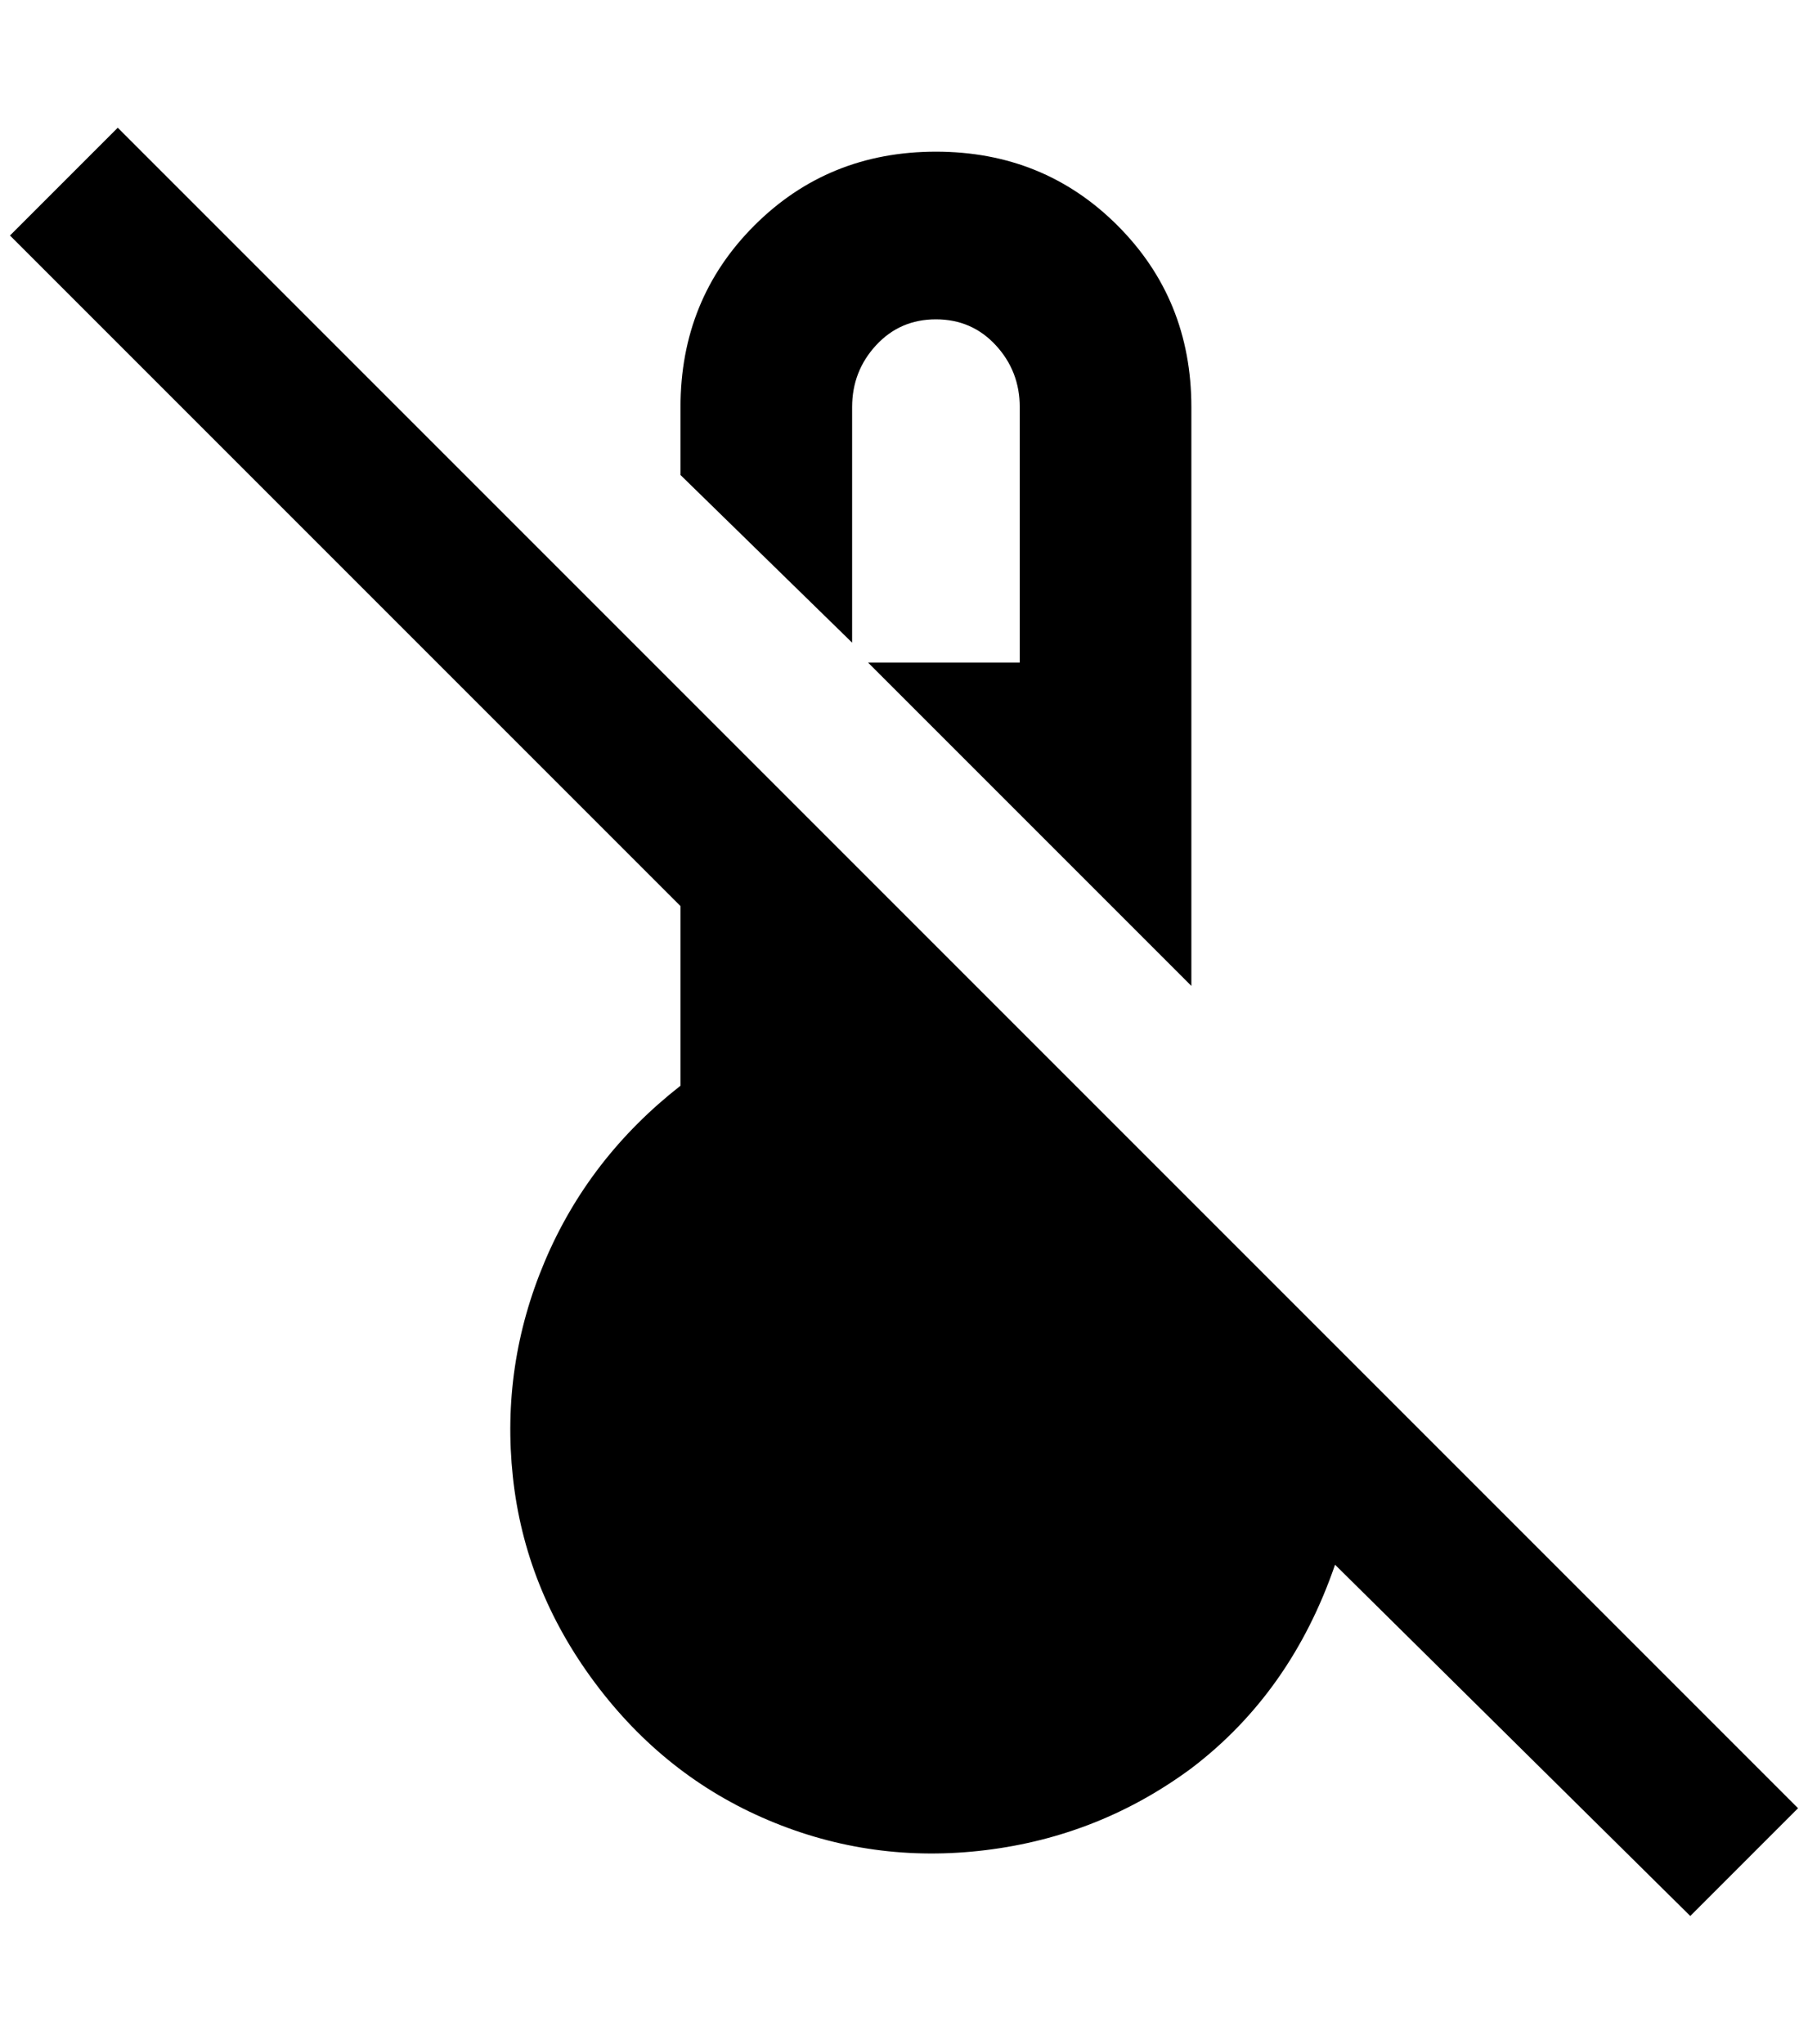 <?xml version="1.0" standalone="no"?>
<!DOCTYPE svg PUBLIC "-//W3C//DTD SVG 1.1//EN" "http://www.w3.org/Graphics/SVG/1.1/DTD/svg11.dtd" >
<svg xmlns="http://www.w3.org/2000/svg" xmlns:xlink="http://www.w3.org/1999/xlink" version="1.1" viewBox="-10 0 1812 2048">
   <path fill="currentColor"
d="M844 644l-172 -168v-68q0 -108 74 -182t182 -74t182 74t74 182v580l-324 -324h152v-256q0 -36 -24 -62t-60 -26t-60 26t-24 62v236zM1792 1812l-1684 -1684l-108 108l672 672v180q-92 72 -136 176t-32 216t82 206t174 138t218 30t206 -82q100 -76 144 -204l356 352z" />
</svg>
